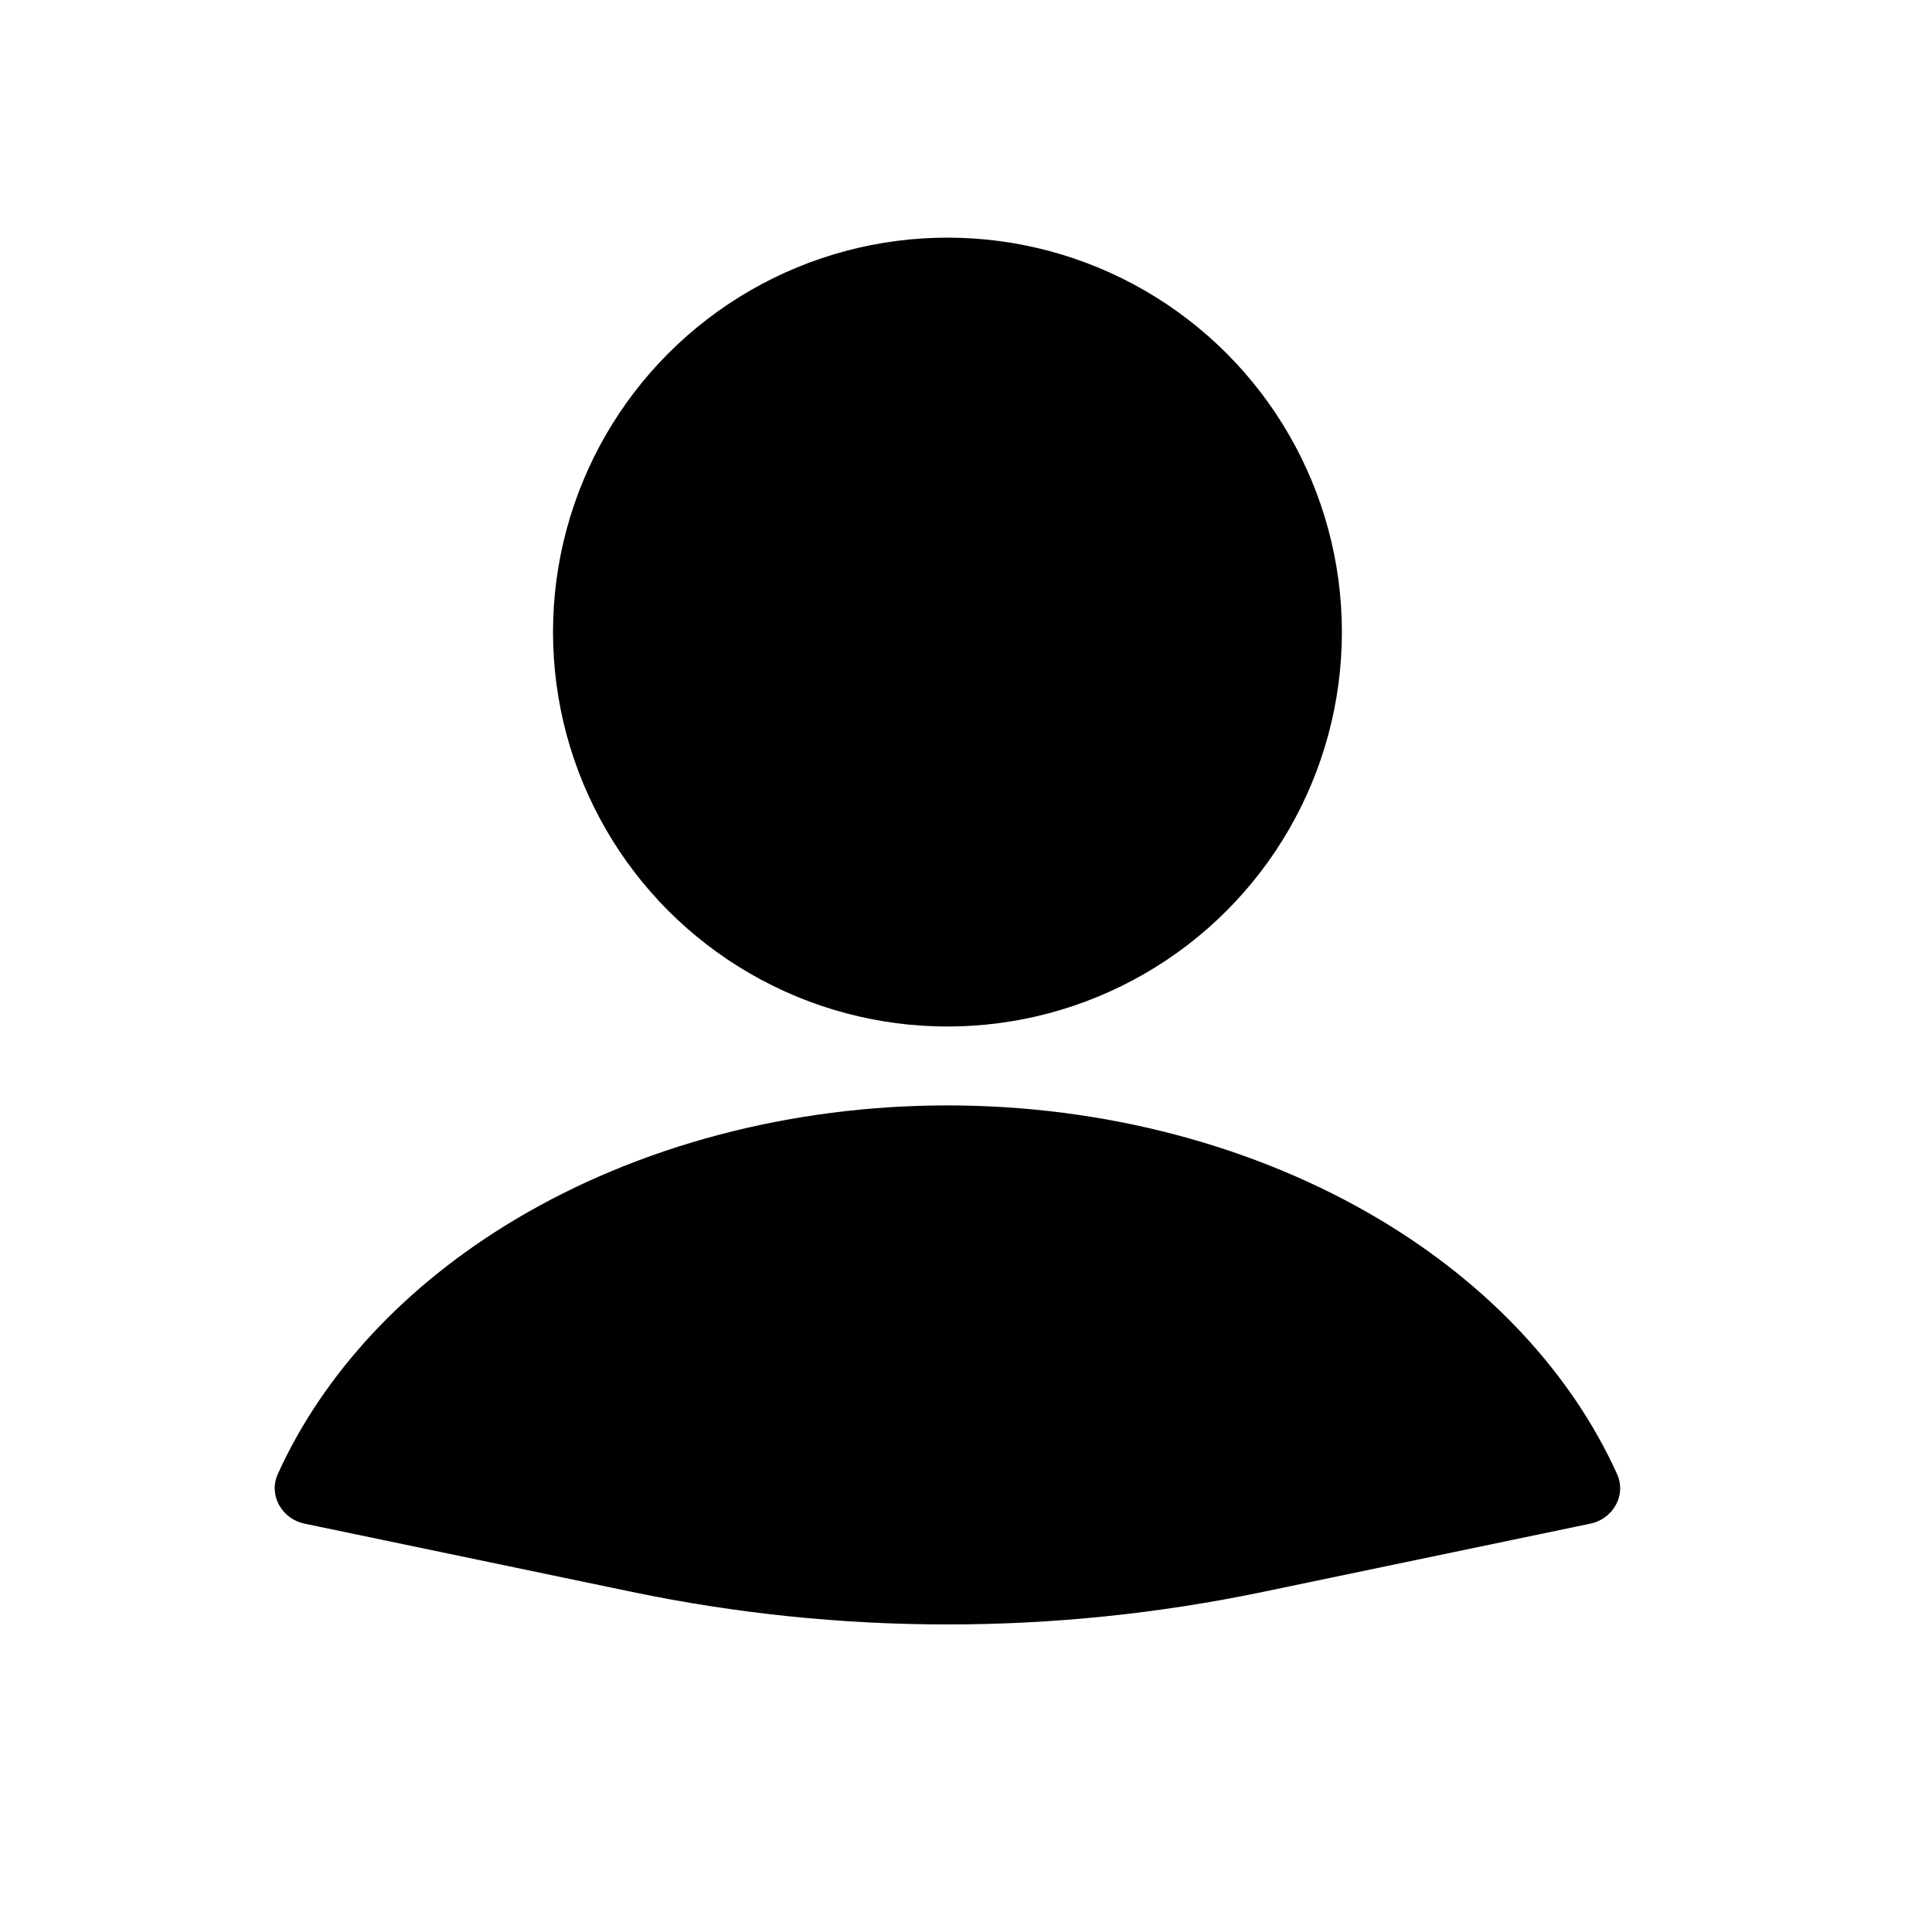 <svg fill="currentColor" viewBox="0 0 50 50" xmlns="http://www.w3.org/2000/svg">
    <path d="M41.157 39.432C41.747 39.31 42.097 38.695 41.849 38.147C40.668 35.543 38.538 33.252 35.706 31.561C32.496 29.646 28.564 28.608 24.52 28.608C20.474 28.608 16.543 29.646 13.334 31.561C10.501 33.252 8.371 35.543 7.19 38.147C6.942 38.695 7.292 39.309 7.882 39.432L16.359 41.199C21.741 42.321 27.298 42.321 32.68 41.199L41.157 39.432Z"/>
    <circle cx="24.52" cy="16.358" r="10.208"/>
</svg>
